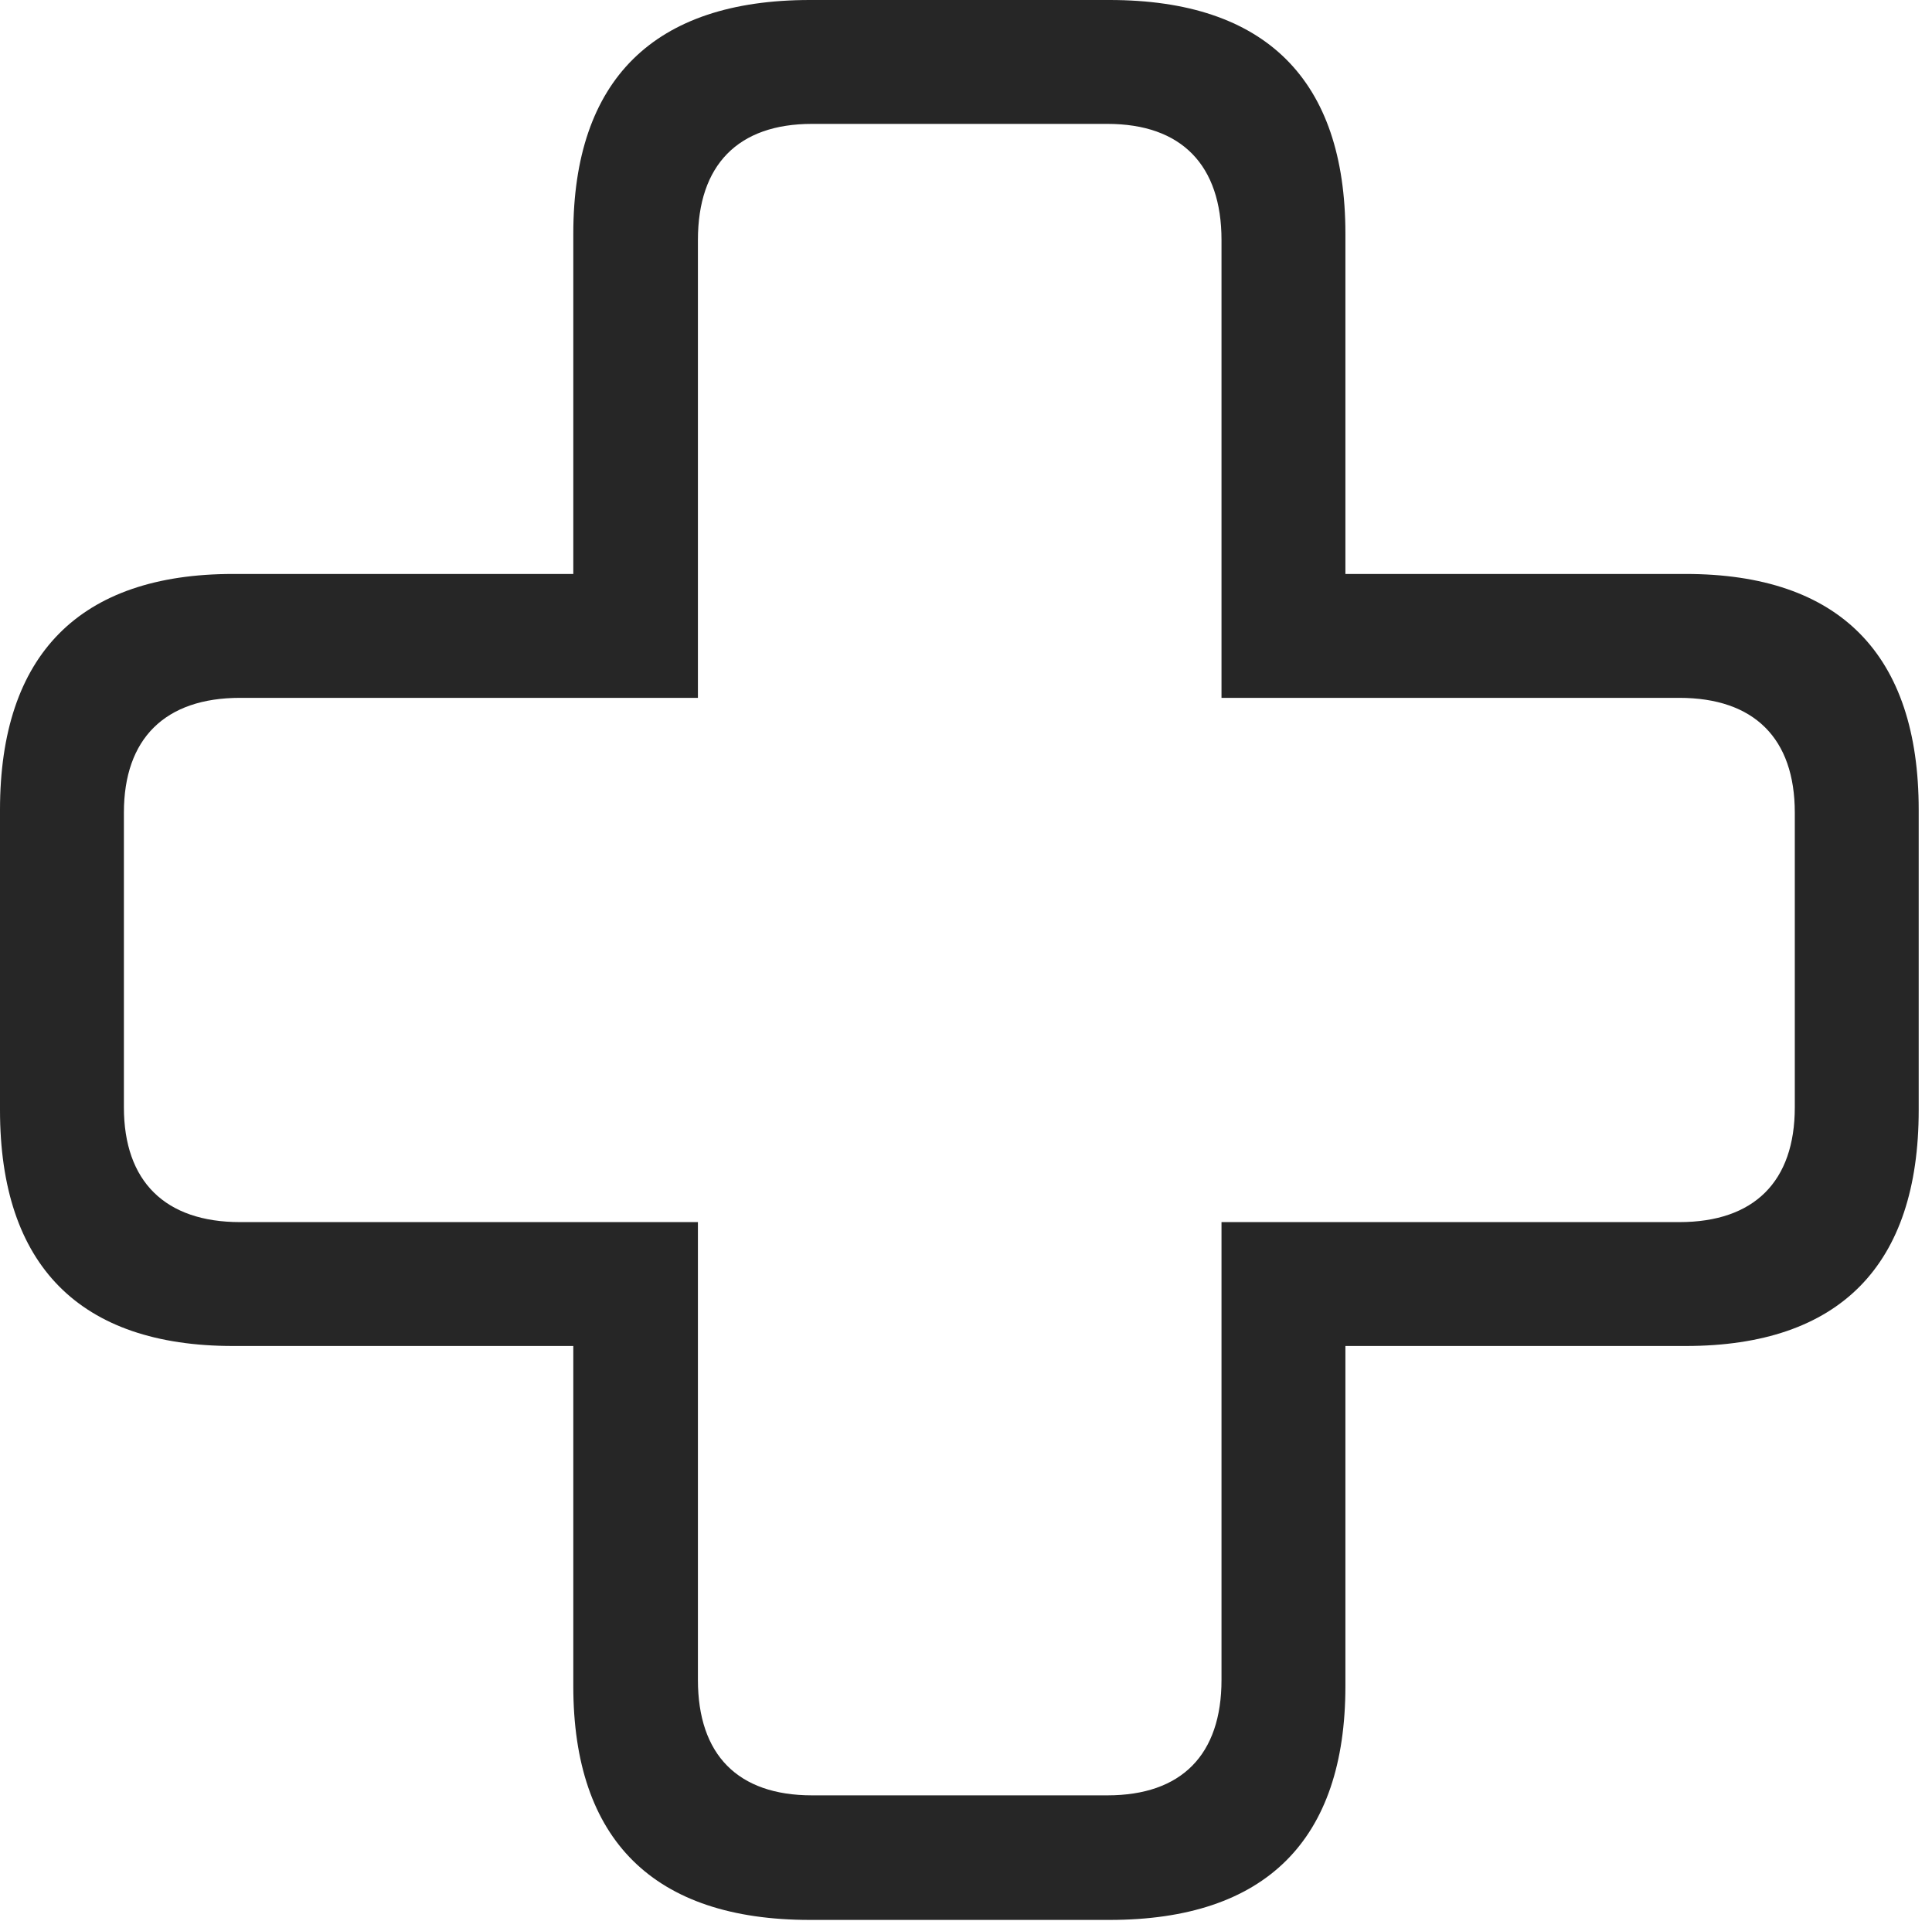 <?xml version="1.0" encoding="UTF-8"?>
<!--Generator: Apple Native CoreSVG 326-->
<!DOCTYPE svg
PUBLIC "-//W3C//DTD SVG 1.1//EN"
       "http://www.w3.org/Graphics/SVG/1.1/DTD/svg11.dtd">
<svg version="1.1" xmlns="http://www.w3.org/2000/svg" xmlns:xlink="http://www.w3.org/1999/xlink" viewBox="0 0 53.906 53.613">
 <g>
  <rect height="53.613" opacity="0" width="53.906" x="0" y="0"/>
  <path d="M0 30.977C0 35.312 2.227 37.559 6.504 37.559L15.996 37.559L15.996 47.051C15.996 51.348 18.242 53.574 22.598 53.574L30.957 53.574C35.312 53.574 37.539 51.348 37.539 47.051L37.539 37.559L47.031 37.559C51.328 37.559 53.535 35.312 53.535 30.977L53.535 22.598C53.535 18.262 51.328 16.016 47.031 16.016L37.539 16.016L37.539 6.523C37.539 2.227 35.312 0 30.957 0L22.598 0C18.242 0 15.996 2.227 15.996 6.523L15.996 16.016L6.504 16.016C2.227 16.016 0 18.262 0 22.598ZM3.457 30.898L3.457 22.676C3.457 20.605 4.609 19.473 6.699 19.473L19.473 19.473L19.473 6.699C19.473 4.609 20.586 3.457 22.656 3.457L30.898 3.457C32.969 3.457 34.082 4.609 34.082 6.699L34.082 19.473L46.855 19.473C48.945 19.473 50.078 20.605 50.078 22.676L50.078 30.898C50.078 32.969 48.945 34.102 46.855 34.102L34.082 34.102L34.082 46.875C34.082 48.965 32.969 50.098 30.898 50.098L22.656 50.098C20.586 50.098 19.473 48.965 19.473 46.875L19.473 34.102L6.699 34.102C4.609 34.102 3.457 32.969 3.457 30.898Z" fill="black" fill-opacity="0.85"/>
 </g>
</svg>
